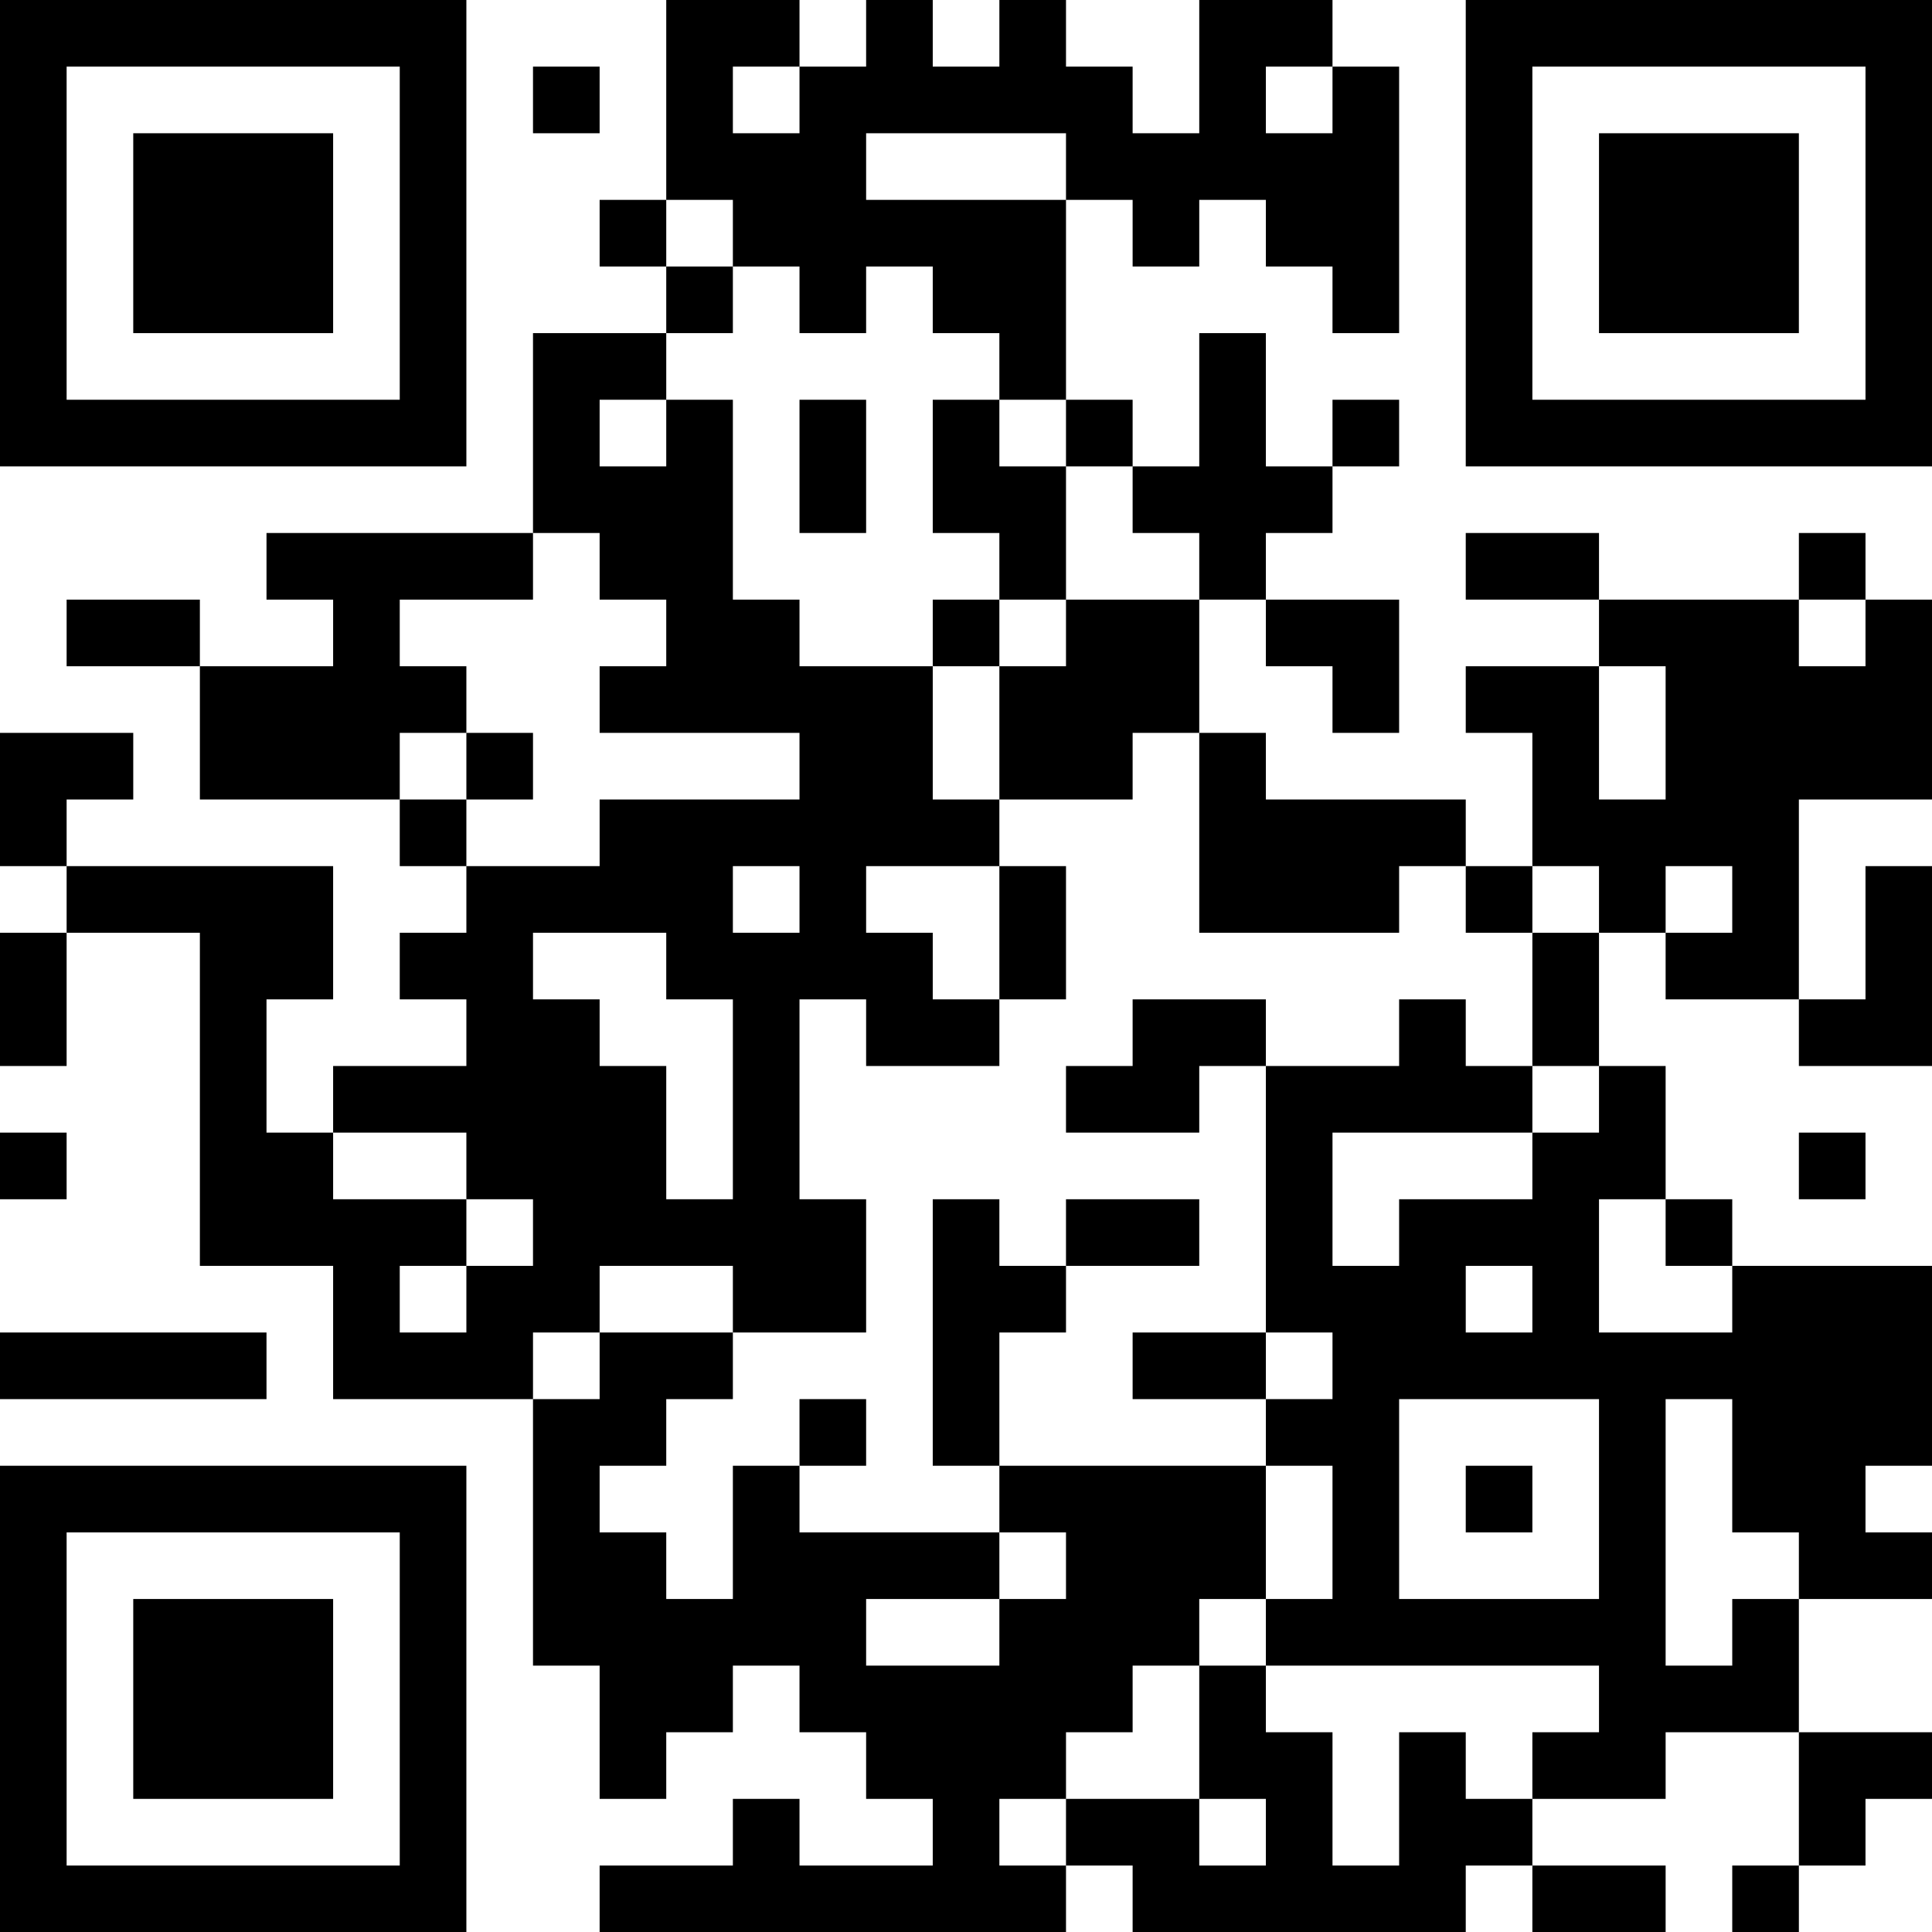 <?xml version="1.0" encoding="UTF-8"?>
<svg xmlns="http://www.w3.org/2000/svg" version="1.1" width="200" height="200" viewBox="0 0 200 200"><rect x="0" y="0" width="200" height="200" fill="#ffffff"/><g transform="scale(6.897)"><g transform="translate(0,0)"><path fill-rule="evenodd" d="M10 0L10 3L9 3L9 4L10 4L10 5L8 5L8 8L4 8L4 9L5 9L5 10L3 10L3 9L1 9L1 10L3 10L3 12L6 12L6 13L7 13L7 14L6 14L6 15L7 15L7 16L5 16L5 17L4 17L4 15L5 15L5 13L1 13L1 12L2 12L2 11L0 11L0 13L1 13L1 14L0 14L0 16L1 16L1 14L3 14L3 19L5 19L5 21L8 21L8 25L9 25L9 27L10 27L10 26L11 26L11 25L12 25L12 26L13 26L13 27L14 27L14 28L12 28L12 27L11 27L11 28L9 28L9 29L16 29L16 28L17 28L17 29L22 29L22 28L23 28L23 29L25 29L25 28L23 28L23 27L25 27L25 26L27 26L27 28L26 28L26 29L27 29L27 28L28 28L28 27L29 27L29 26L27 26L27 24L29 24L29 23L28 23L28 22L29 22L29 19L26 19L26 18L25 18L25 16L24 16L24 14L25 14L25 15L27 15L27 16L29 16L29 13L28 13L28 15L27 15L27 12L29 12L29 9L28 9L28 8L27 8L27 9L24 9L24 8L22 8L22 9L24 9L24 10L22 10L22 11L23 11L23 13L22 13L22 12L19 12L19 11L18 11L18 9L19 9L19 10L20 10L20 11L21 11L21 9L19 9L19 8L20 8L20 7L21 7L21 6L20 6L20 7L19 7L19 5L18 5L18 7L17 7L17 6L16 6L16 3L17 3L17 4L18 4L18 3L19 3L19 4L20 4L20 5L21 5L21 1L20 1L20 0L18 0L18 2L17 2L17 1L16 1L16 0L15 0L15 1L14 1L14 0L13 0L13 1L12 1L12 0ZM8 1L8 2L9 2L9 1ZM11 1L11 2L12 2L12 1ZM19 1L19 2L20 2L20 1ZM13 2L13 3L16 3L16 2ZM10 3L10 4L11 4L11 5L10 5L10 6L9 6L9 7L10 7L10 6L11 6L11 9L12 9L12 10L14 10L14 12L15 12L15 13L13 13L13 14L14 14L14 15L15 15L15 16L13 16L13 15L12 15L12 18L13 18L13 20L11 20L11 19L9 19L9 20L8 20L8 21L9 21L9 20L11 20L11 21L10 21L10 22L9 22L9 23L10 23L10 24L11 24L11 22L12 22L12 23L15 23L15 24L13 24L13 25L15 25L15 24L16 24L16 23L15 23L15 22L19 22L19 24L18 24L18 25L17 25L17 26L16 26L16 27L15 27L15 28L16 28L16 27L18 27L18 28L19 28L19 27L18 27L18 25L19 25L19 26L20 26L20 28L21 28L21 26L22 26L22 27L23 27L23 26L24 26L24 25L19 25L19 24L20 24L20 22L19 22L19 21L20 21L20 20L19 20L19 16L21 16L21 15L22 15L22 16L23 16L23 17L20 17L20 19L21 19L21 18L23 18L23 17L24 17L24 16L23 16L23 14L24 14L24 13L23 13L23 14L22 14L22 13L21 13L21 14L18 14L18 11L17 11L17 12L15 12L15 10L16 10L16 9L18 9L18 8L17 8L17 7L16 7L16 6L15 6L15 5L14 5L14 4L13 4L13 5L12 5L12 4L11 4L11 3ZM12 6L12 8L13 8L13 6ZM14 6L14 8L15 8L15 9L14 9L14 10L15 10L15 9L16 9L16 7L15 7L15 6ZM8 8L8 9L6 9L6 10L7 10L7 11L6 11L6 12L7 12L7 13L9 13L9 12L12 12L12 11L9 11L9 10L10 10L10 9L9 9L9 8ZM27 9L27 10L28 10L28 9ZM24 10L24 12L25 12L25 10ZM7 11L7 12L8 12L8 11ZM11 13L11 14L12 14L12 13ZM15 13L15 15L16 15L16 13ZM25 13L25 14L26 14L26 13ZM8 14L8 15L9 15L9 16L10 16L10 18L11 18L11 15L10 15L10 14ZM17 15L17 16L16 16L16 17L18 17L18 16L19 16L19 15ZM0 17L0 18L1 18L1 17ZM5 17L5 18L7 18L7 19L6 19L6 20L7 20L7 19L8 19L8 18L7 18L7 17ZM27 17L27 18L28 18L28 17ZM14 18L14 22L15 22L15 20L16 20L16 19L18 19L18 18L16 18L16 19L15 19L15 18ZM24 18L24 20L26 20L26 19L25 19L25 18ZM22 19L22 20L23 20L23 19ZM0 20L0 21L4 21L4 20ZM17 20L17 21L19 21L19 20ZM12 21L12 22L13 22L13 21ZM21 21L21 24L24 24L24 21ZM25 21L25 25L26 25L26 24L27 24L27 23L26 23L26 21ZM22 22L22 23L23 23L23 22ZM0 0L0 7L7 7L7 0ZM1 1L1 6L6 6L6 1ZM2 2L2 5L5 5L5 2ZM22 0L22 7L29 7L29 0ZM23 1L23 6L28 6L28 1ZM24 2L24 5L27 5L27 2ZM0 22L0 29L7 29L7 22ZM1 23L1 28L6 28L6 23ZM2 24L2 27L5 27L5 24Z" fill="#000000"/></g></g></svg>
